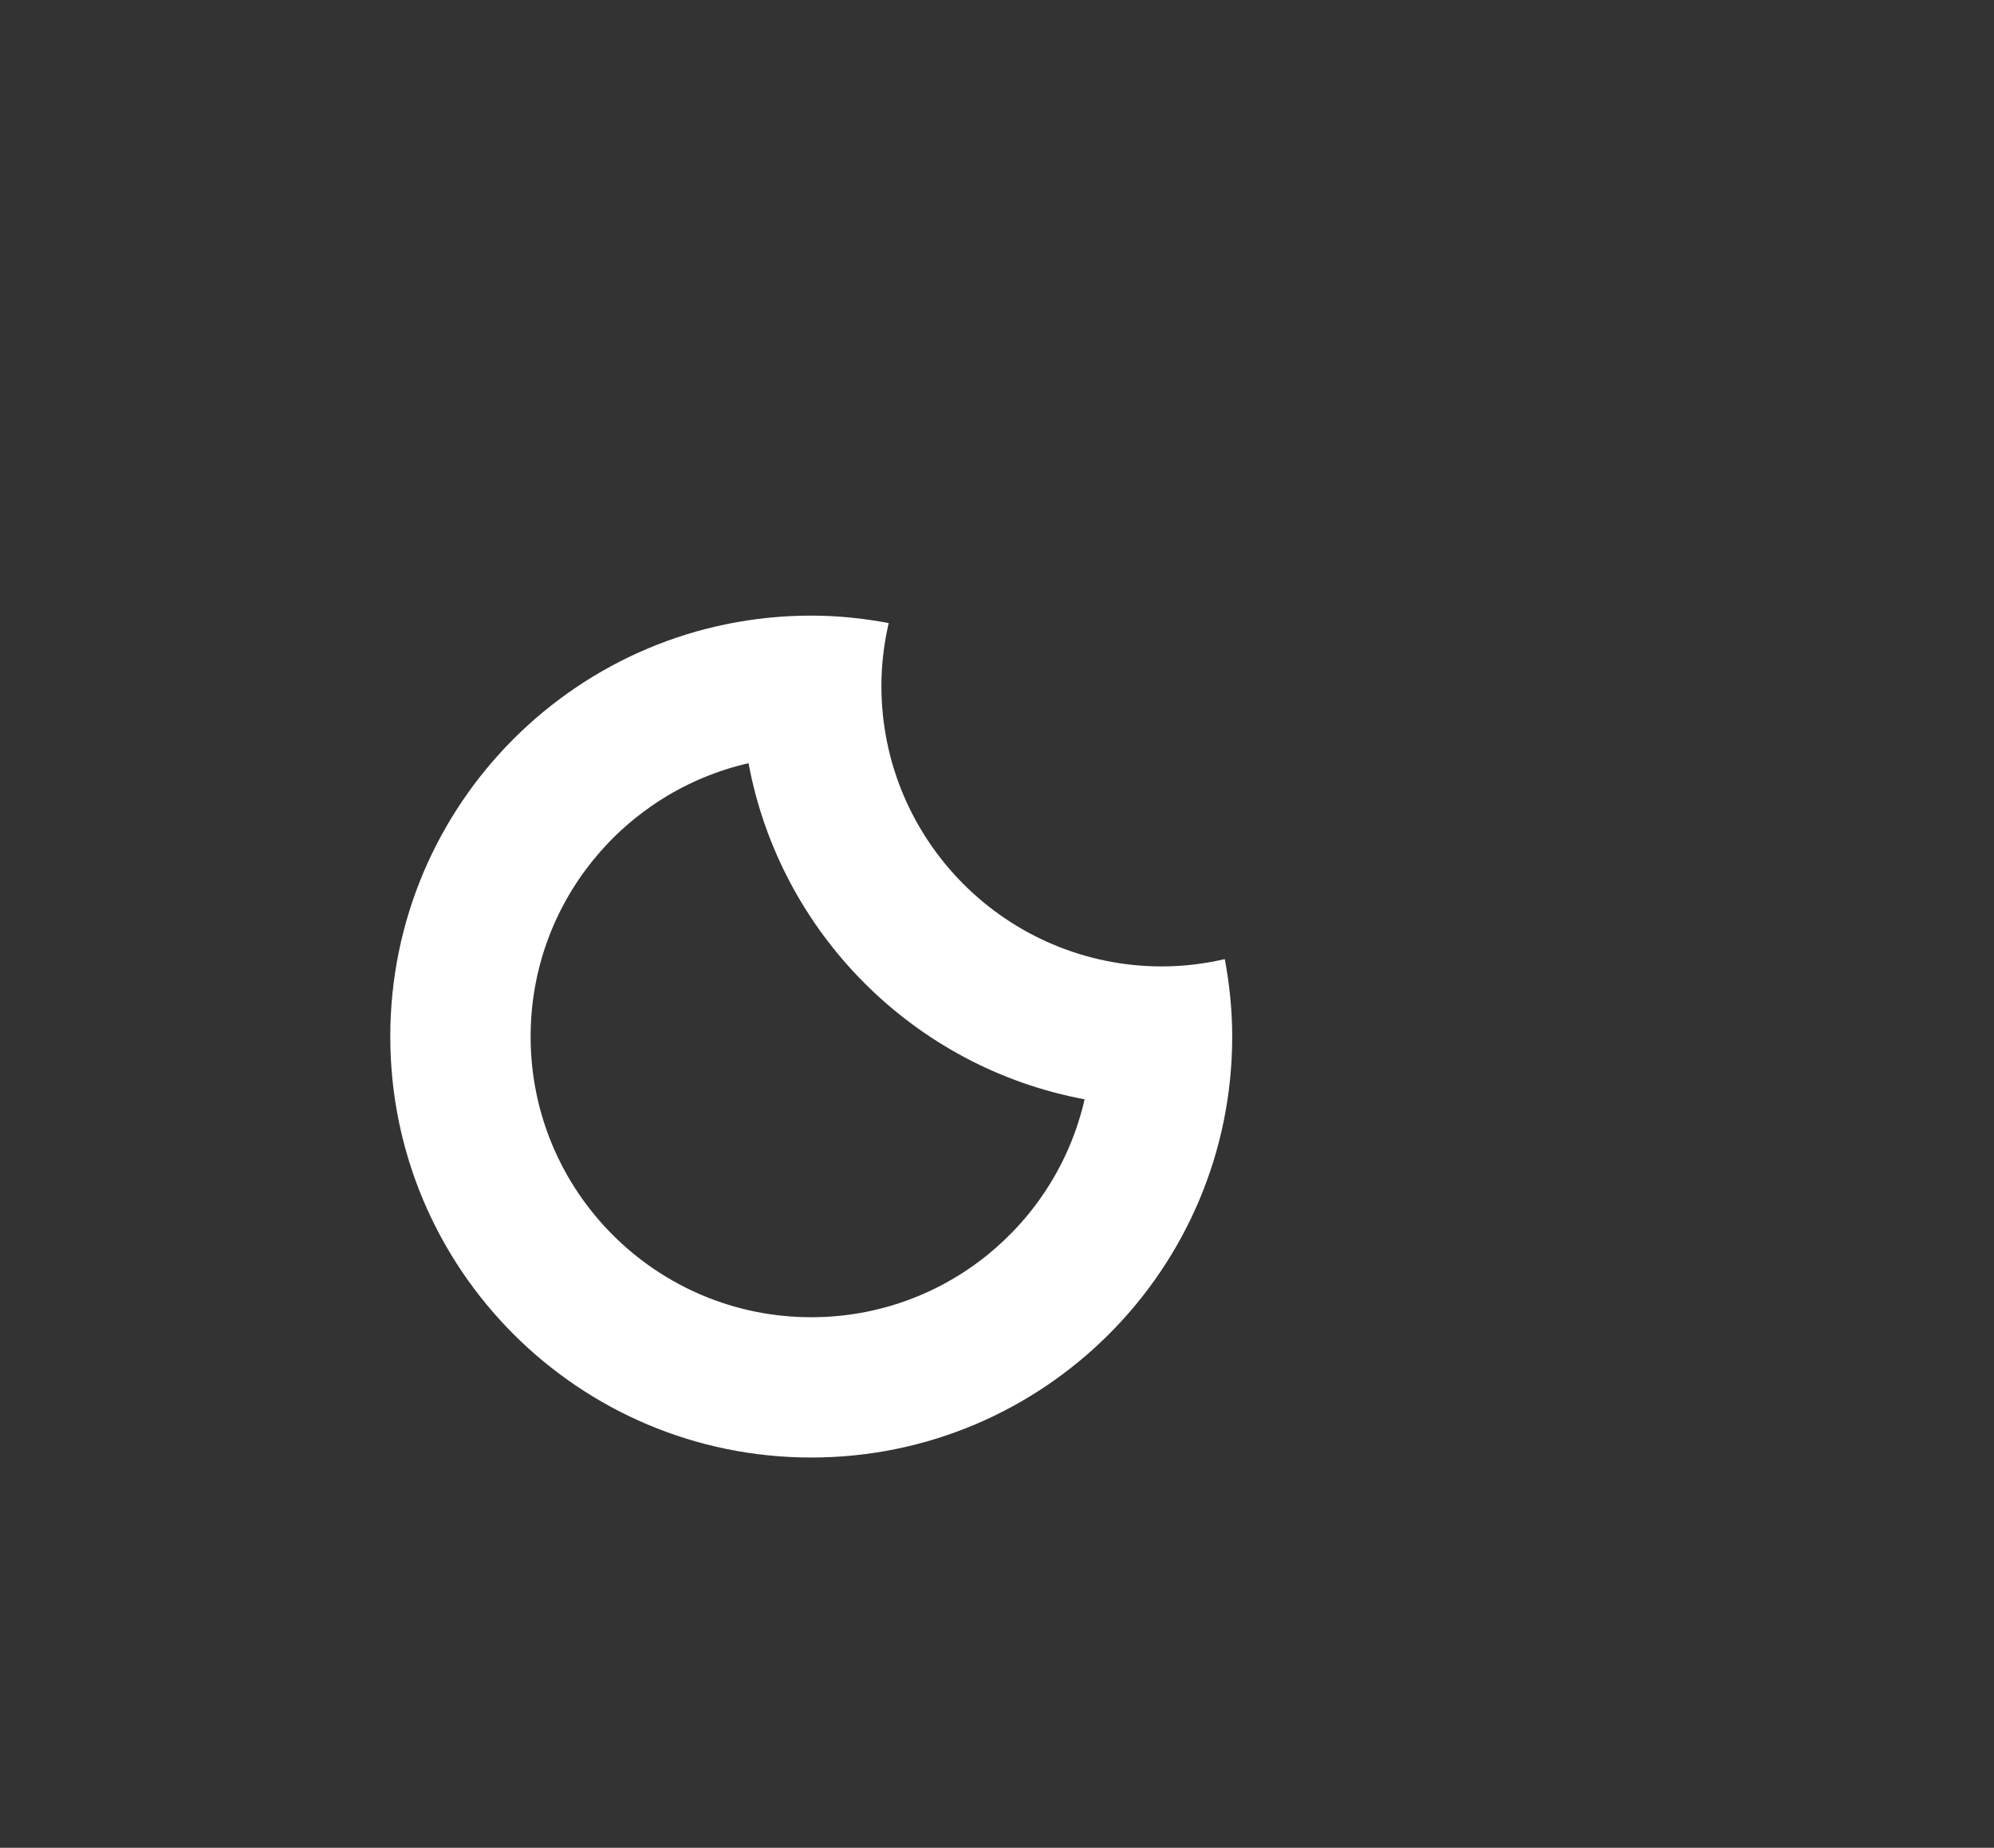 <?xml version="1.0" encoding="utf-8"?>
<!-- Generator: Adobe Illustrator 15.1.0, SVG Export Plug-In . SVG Version: 6.00 Build 0)  -->
<!DOCTYPE svg PUBLIC "-//W3C//DTD SVG 1.1//EN" "http://www.w3.org/Graphics/SVG/1.1/DTD/svg11.dtd">
<svg version="1.1" id="Layer_1" xmlns="http://www.w3.org/2000/svg" xmlns:xlink="http://www.w3.org/1999/xlink" x="0px" y="0px"
	 width="56.834px" height="52.667px" viewBox="0 0 56.834 52.667" enable-background="new 0 0 56.834 52.667" xml:space="preserve">
<rect x="0" y="0" width="56.834" height="52.667" fill="#333333" stroke="none"/>
<path fill="#FFFFFF" d="M23.123,41.544c-6.627,0-11.999-5.372-11.999-11.998c0-6.627,5.372-11.999,11.999-11.999
	c0.755,0,1.491,0.078,2.207,0.212c-0.132,0.576-0.208,1.173-0.208,1.788c0,4.418,3.582,7.999,8,7.999
	c0.614,0,1.212-0.076,1.788-0.208c0.133,0.717,0.211,1.452,0.211,2.208C35.121,36.172,29.749,41.544,23.123,41.544z M21.335,21.754
	c-3.556,0.812-6.211,3.988-6.211,7.792c0,4.417,3.581,7.999,7.999,7.999c3.803,0,6.979-2.655,7.791-6.211
	C26.061,30.43,22.238,26.608,21.335,21.754z"/>
</svg>
